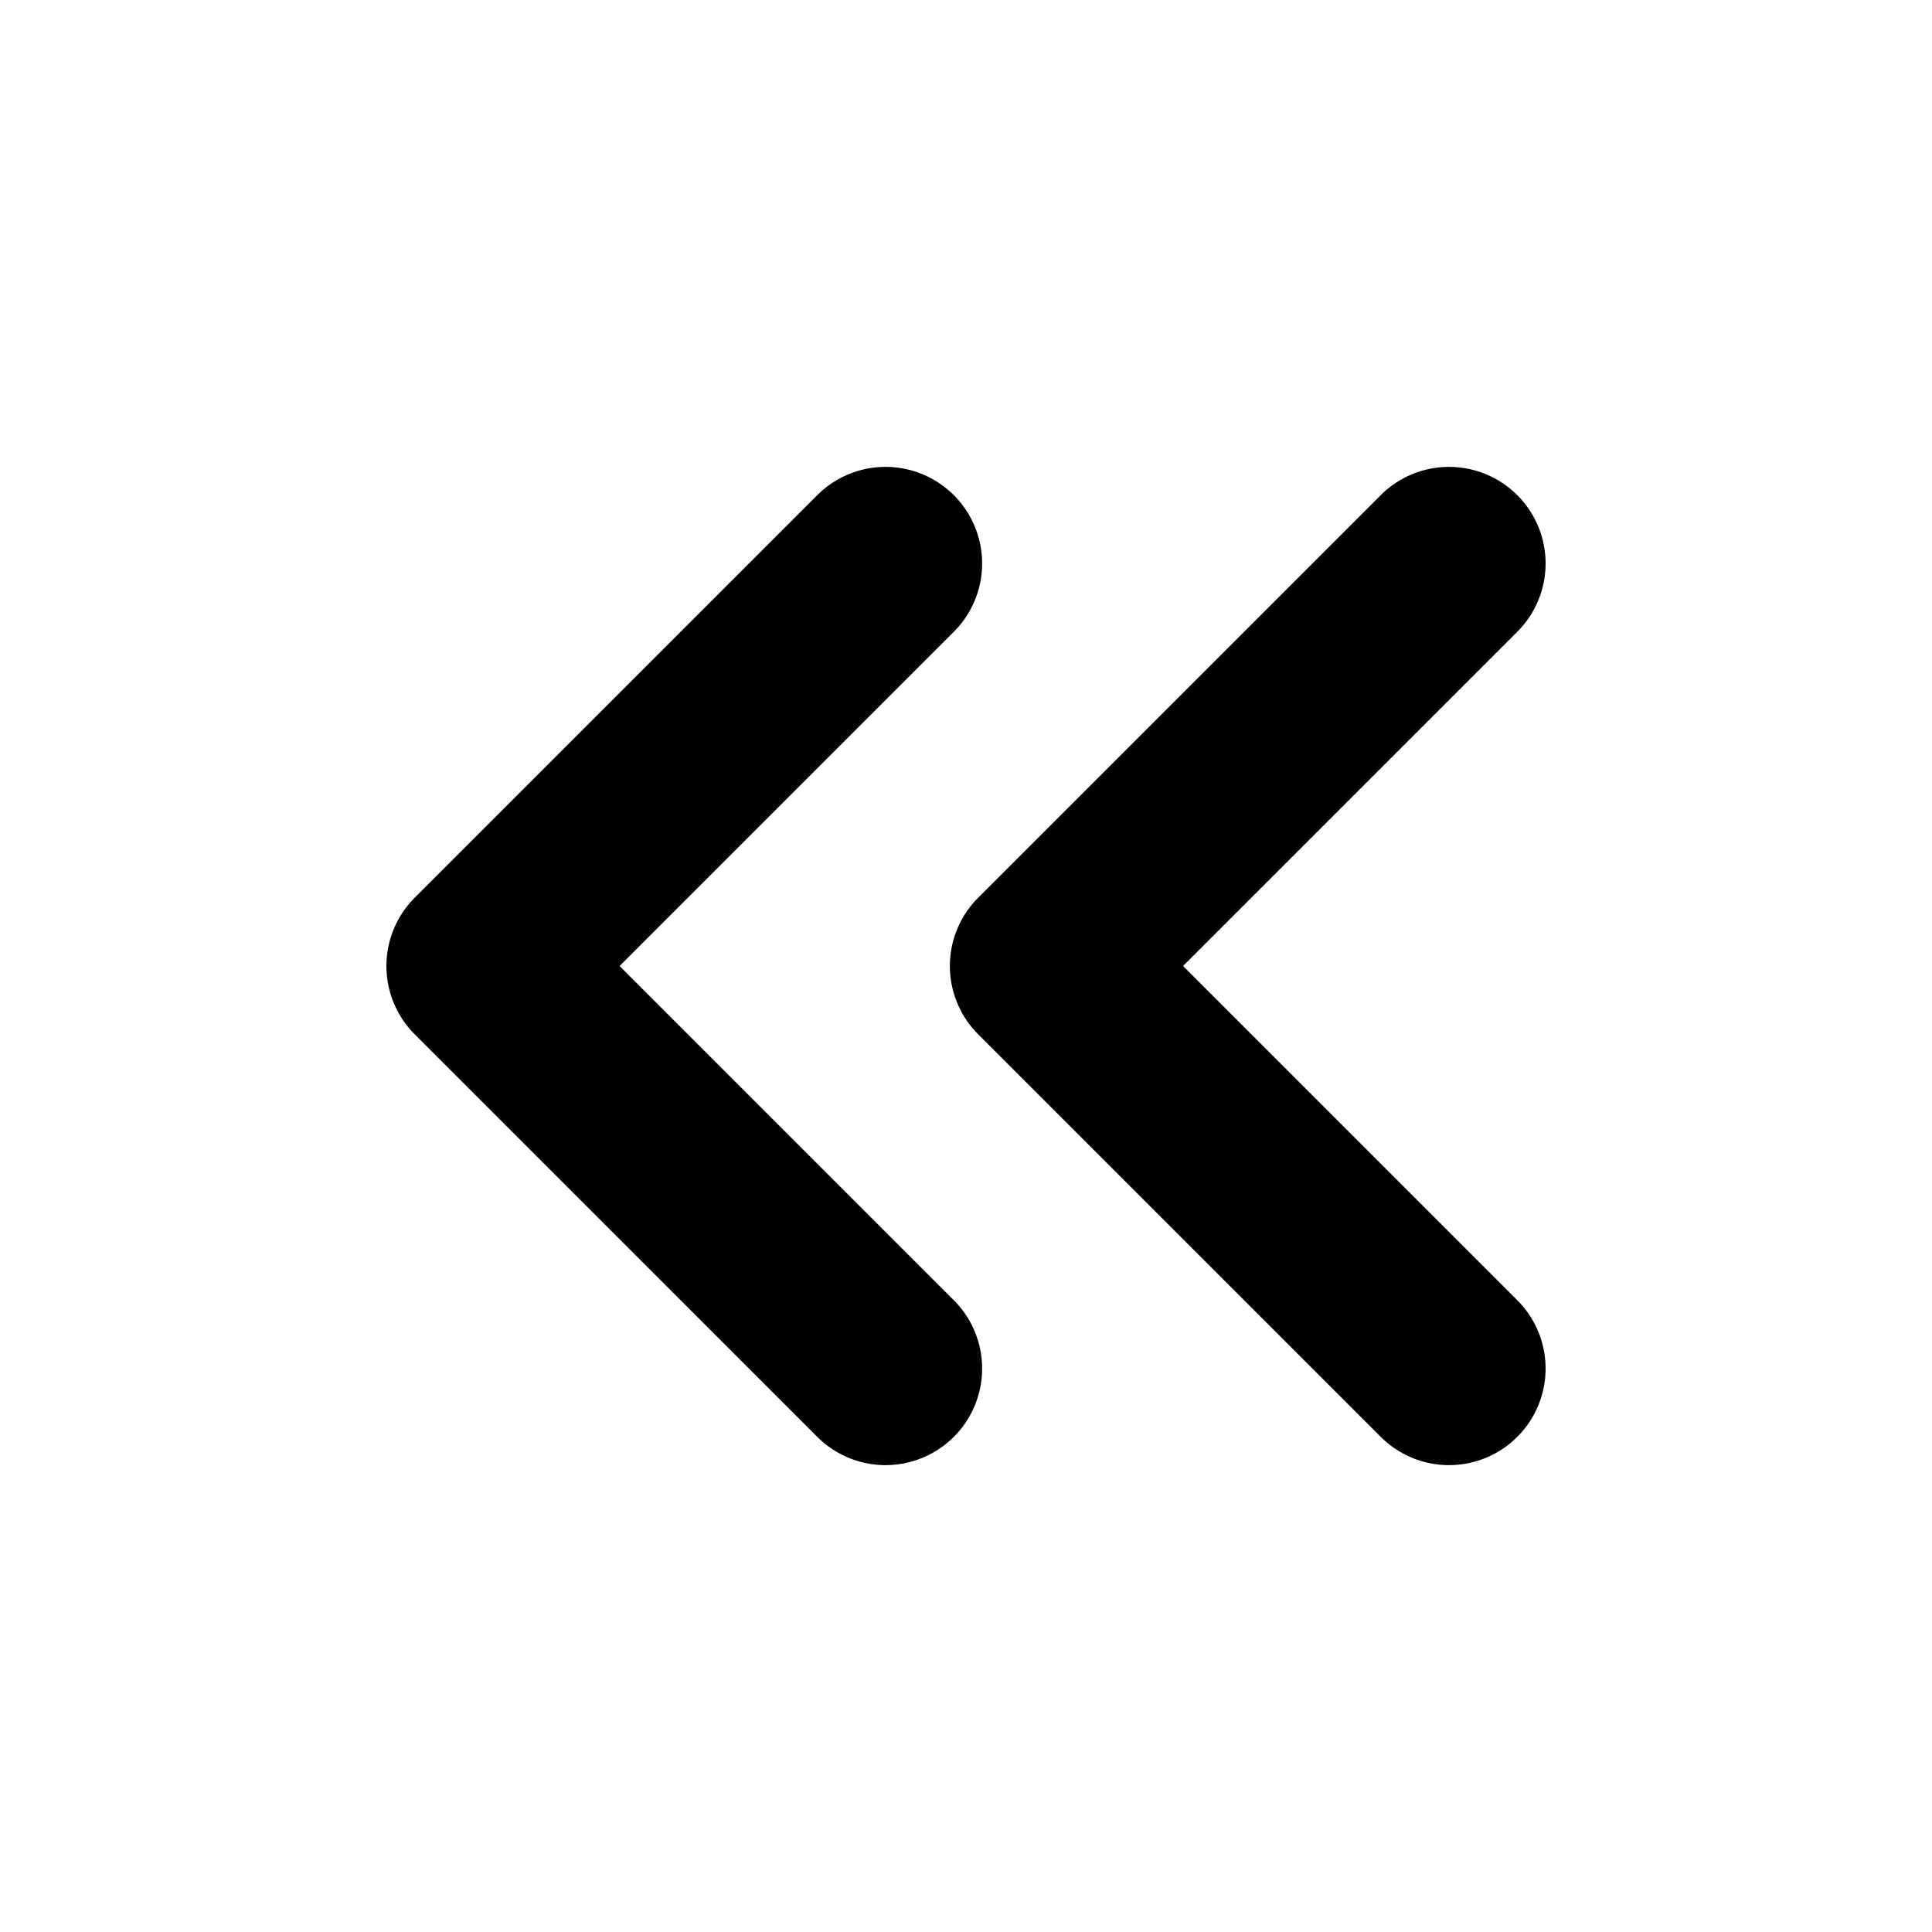 <svg width="20" height="20" viewBox="0 0 20 20" fill="none" xmlns="http://www.w3.org/2000/svg">
<path d="M15 14.167L10.833 10L15 5.833M9.167 14.167L5 10L9.167 5.833" stroke="black" stroke-width="2" stroke-linecap="round" stroke-linejoin="round"/>
</svg>
